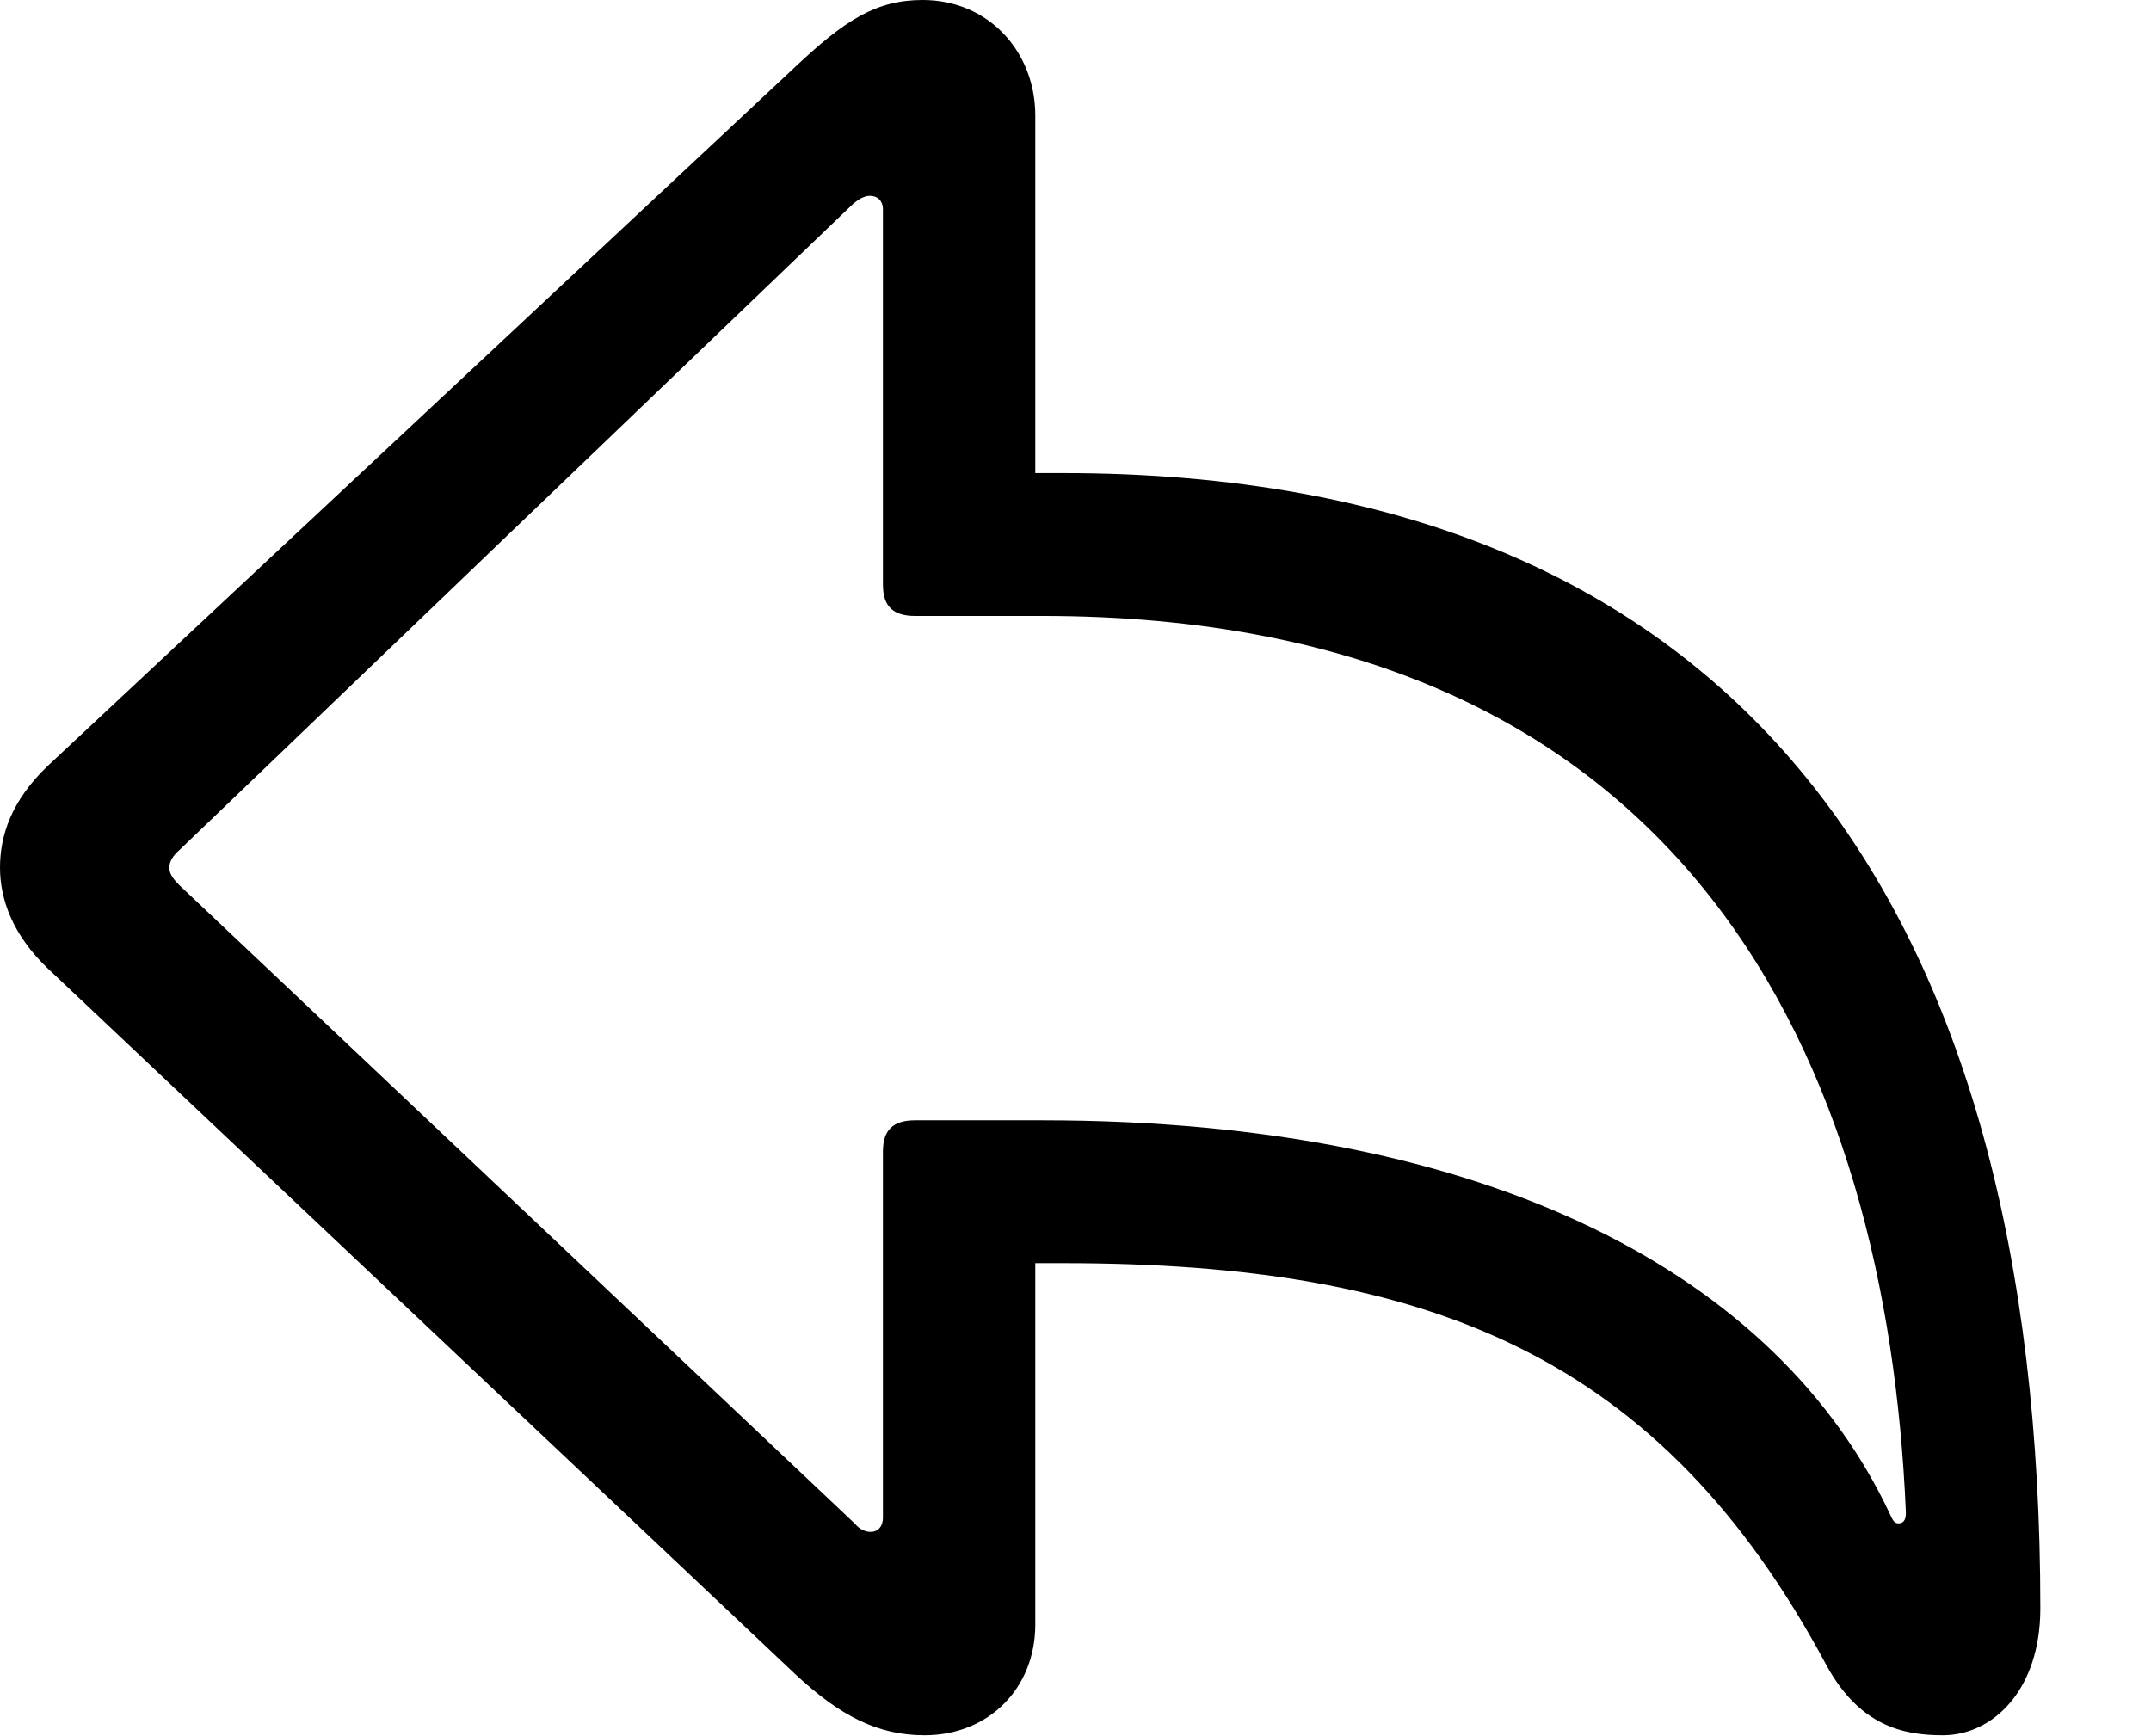 <svg version="1.1" xmlns="http://www.w3.org/2000/svg" xmlns:xlink="http://www.w3.org/1999/xlink" viewBox="0 0 31.076 25.088">
 <g>
  
  <path d="M13.357 25.074C14.287 25.074 14.957 24.391 14.957 23.475L14.957 18.252L15.354 18.252C20.658 18.252 23.994 19.592 26.387 24.062C26.865 24.938 27.494 25.074 28.068 25.074C28.793 25.074 29.477 24.418 29.477 23.242C29.477 13.139 25.197 6.836 15.354 6.836L14.957 6.836L14.957 1.668C14.957 0.752 14.287 0 13.33 0C12.66 0 12.209 0.287 11.484 0.971L0.697 11.06C0.164 11.566 0 12.072 0 12.537C0 12.988 0.178 13.508 0.697 14L11.484 24.186C12.141 24.801 12.688 25.074 13.357 25.074ZM12.578 22.135C12.496 22.135 12.414 22.094 12.346 22.012L2.598 12.797C2.488 12.688 2.447 12.619 2.447 12.537C2.447 12.455 2.488 12.373 2.598 12.277L12.332 2.939C12.4 2.885 12.482 2.83 12.565 2.83C12.688 2.83 12.756 2.912 12.756 3.021L12.756 8.449C12.756 8.764 12.906 8.9 13.221 8.9L15.053 8.9C24.432 8.9 27.262 15.408 27.535 21.861C27.535 21.971 27.494 22.012 27.426 22.012C27.371 22.012 27.344 21.971 27.303 21.875C25.689 18.443 21.547 16.188 15.053 16.188L13.221 16.188C12.906 16.188 12.756 16.324 12.756 16.639L12.756 21.93C12.756 22.053 12.688 22.135 12.578 22.135Z" style="fill:hsl(0 0 0/0.85)"></path>
 </g>
</svg>